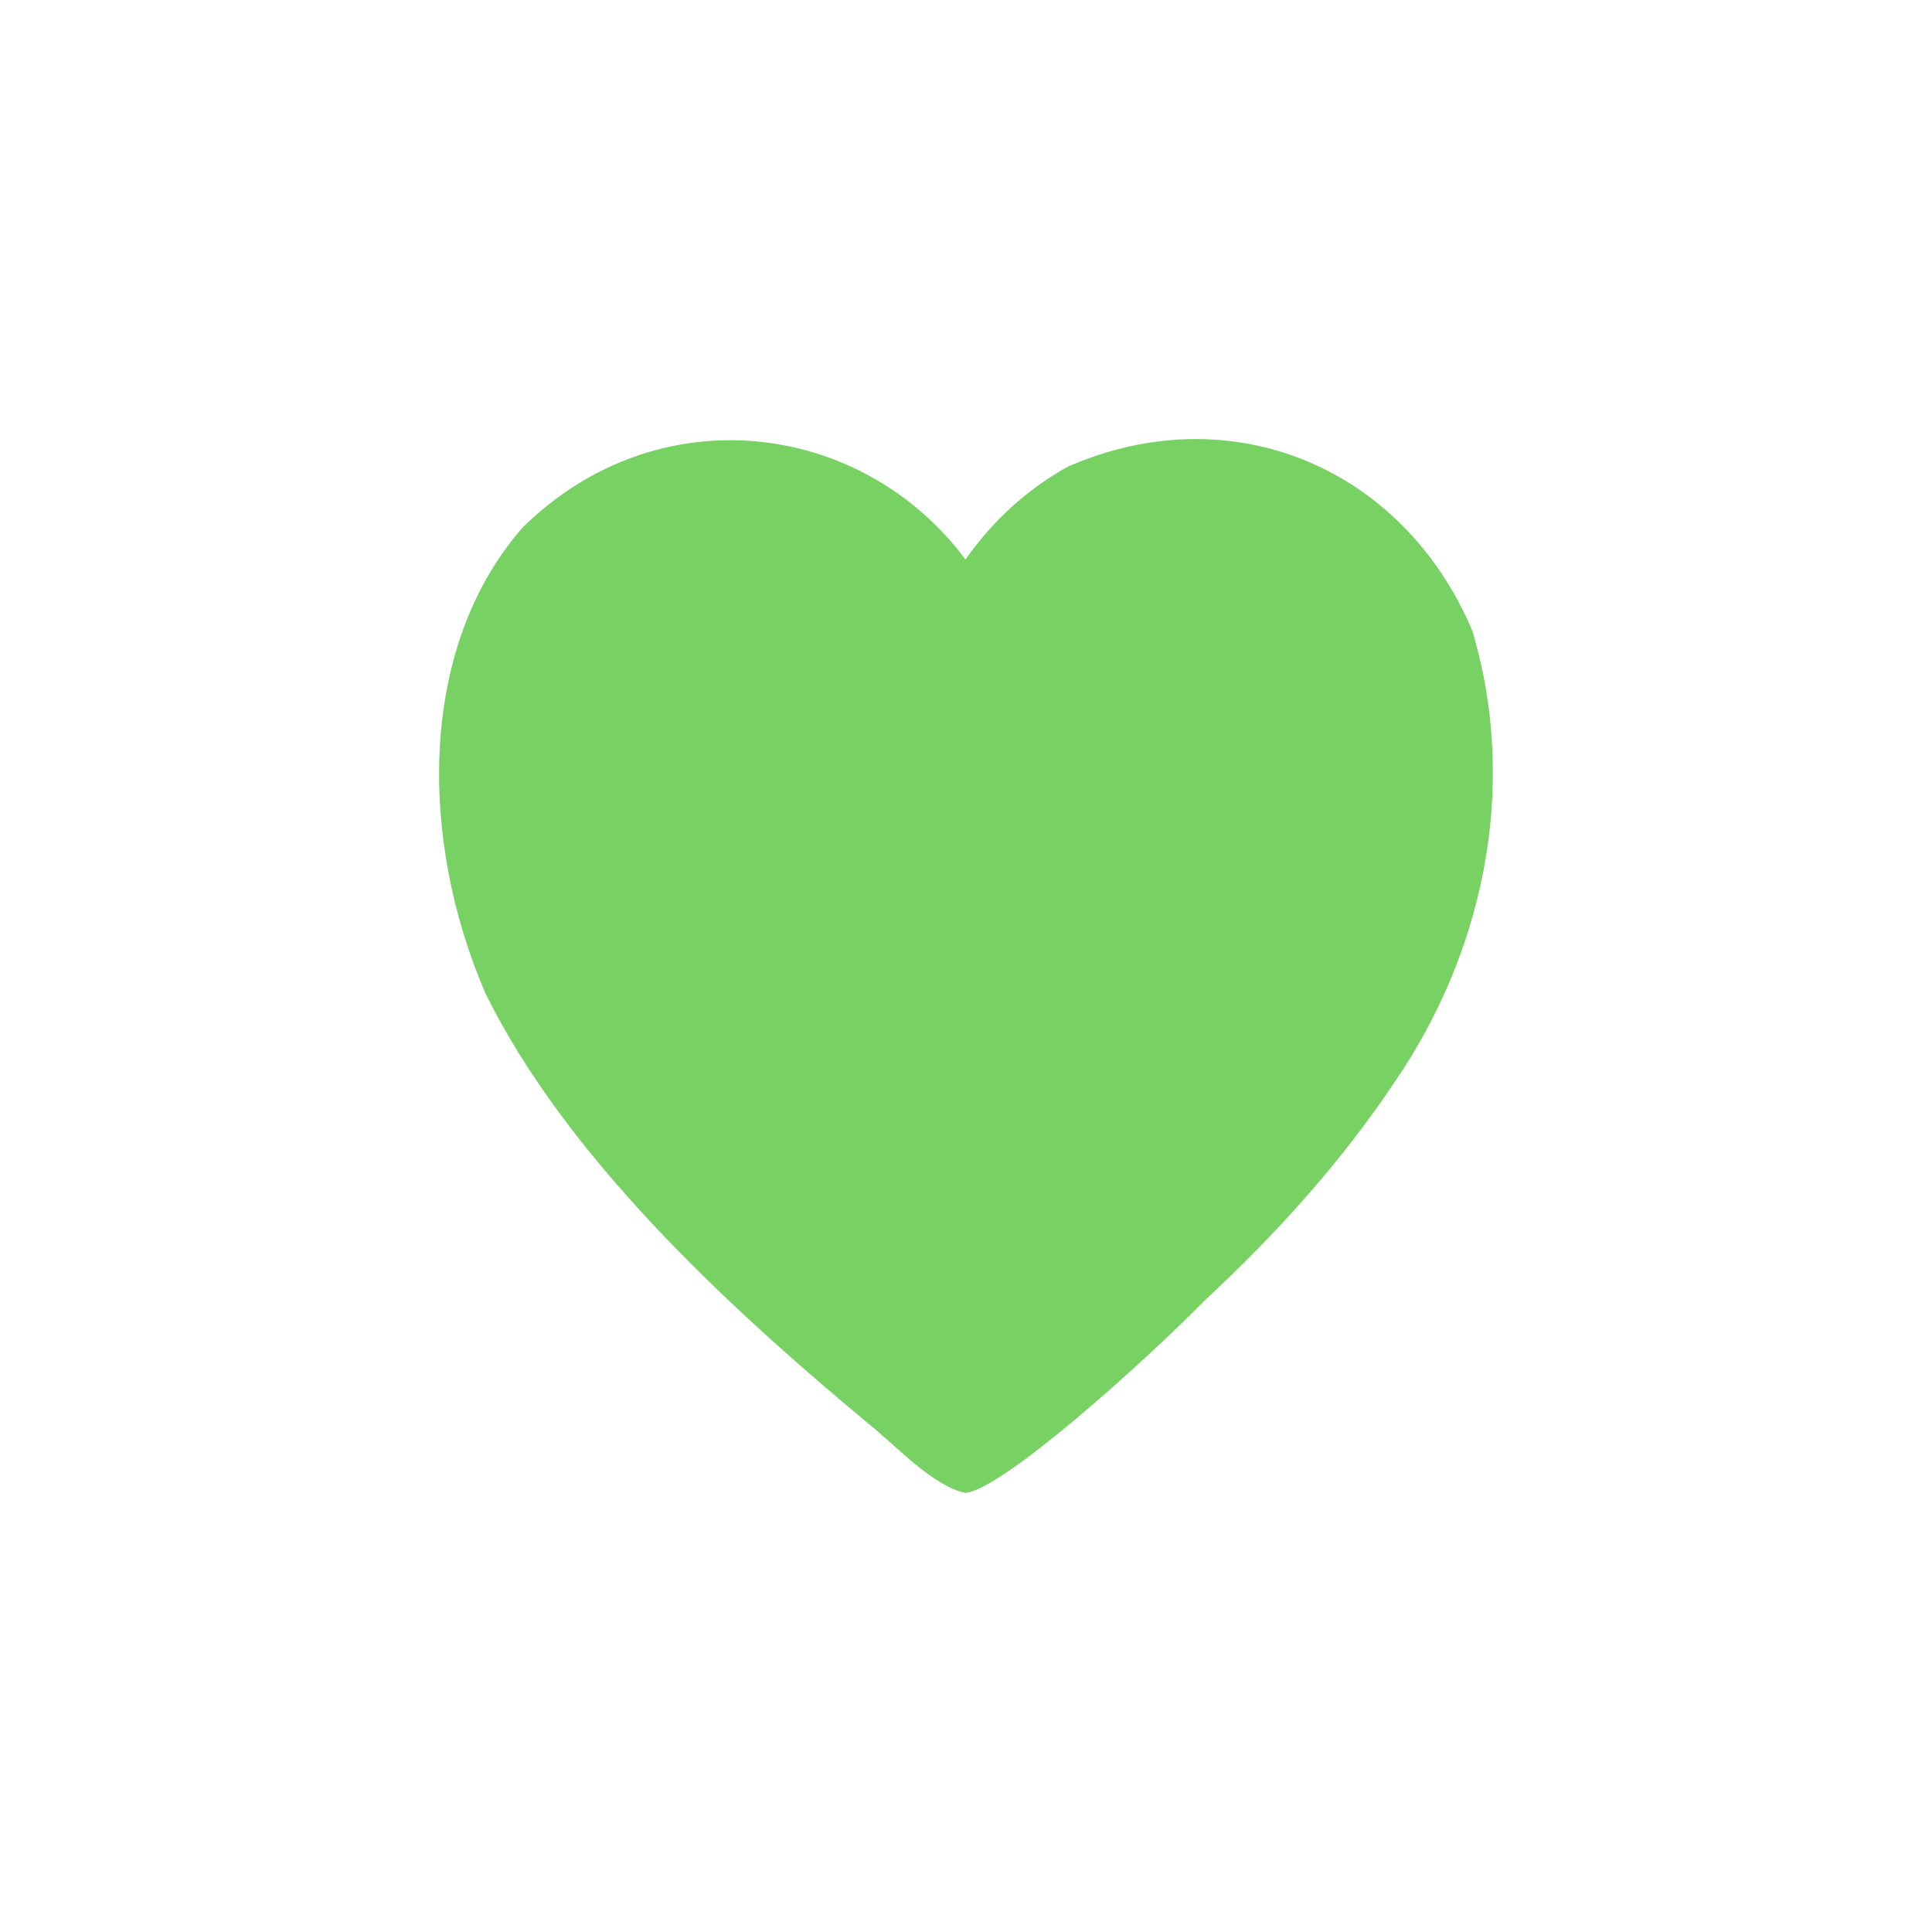 <svg width="22" height="22" viewBox="0 0 22 22" fill="none" xmlns="http://www.w3.org/2000/svg">
<path d="M16.766 7.183C17.311 9.021 16.855 10.892 15.894 12.302C15.259 13.257 14.501 14.081 13.726 14.801C13.013 15.526 11.417 16.96 10.994 17C10.62 16.922 10.2 16.46 9.903 16.223C8.235 14.838 6.439 13.155 5.529 11.314C4.765 9.547 4.764 7.361 5.952 6.006C7.493 4.49 9.815 4.787 10.994 6.371C11.31 5.922 11.699 5.57 12.161 5.313C14.033 4.497 15.981 5.329 16.766 7.183Z" fill="#77D163"/>
</svg>
